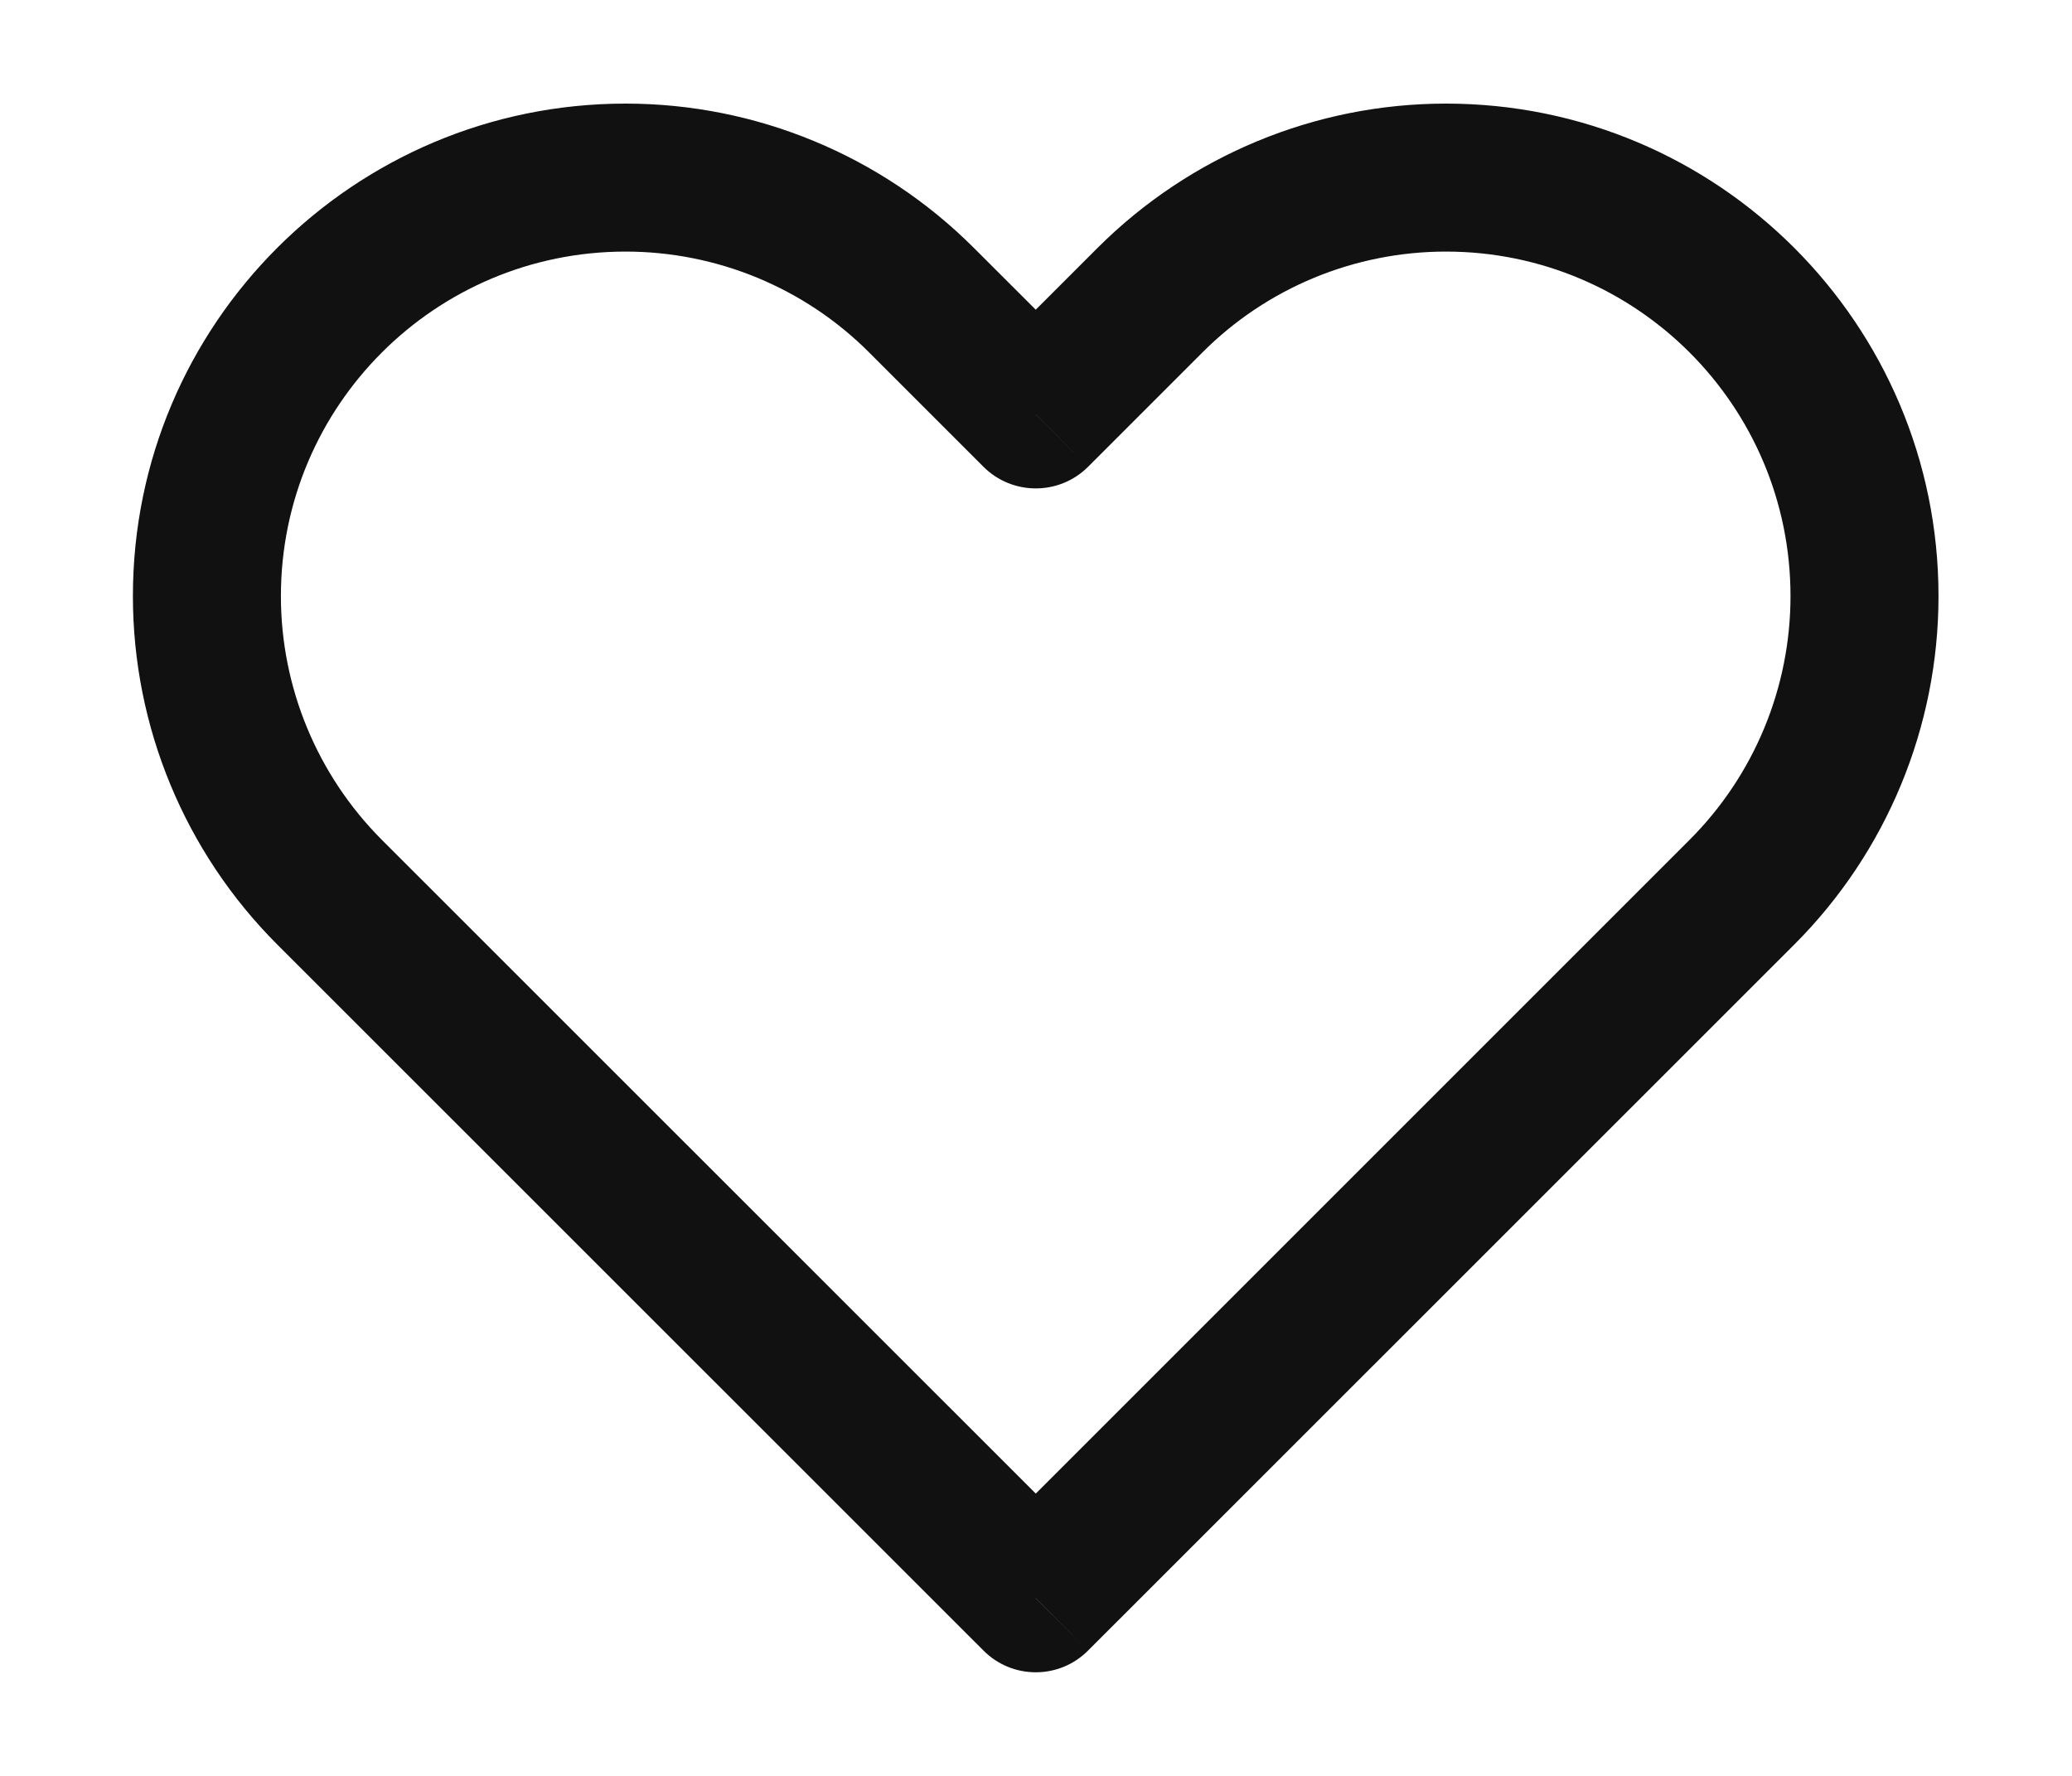 <svg width="14" height="12" viewBox="0 0 14 12" fill="none" xmlns="http://www.w3.org/2000/svg">
<path d="M6.998 10.8L6.645 11.153C6.84 11.349 7.157 11.349 7.352 11.153L6.998 10.8ZM2.227 6.028L1.873 6.382H1.873L2.227 6.028ZM6.227 2.028L5.873 2.382L6.227 2.028ZM6.998 2.8L6.645 3.154C6.84 3.349 7.157 3.349 7.352 3.154L6.998 2.8ZM7.77 2.028L7.416 1.675V1.675L7.77 2.028ZM7.352 10.446L2.58 5.675L1.873 6.382L6.645 11.153L7.352 10.446ZM11.416 5.675L6.645 10.446L7.352 11.153L12.124 6.382L11.416 5.675ZM5.873 2.382L6.645 3.154L7.352 2.446L6.58 1.675L5.873 2.382ZM7.352 3.154L8.124 2.382L7.416 1.675L6.645 2.446L7.352 3.154ZM9.77 0.7C8.887 0.7 8.041 1.051 7.416 1.675L8.124 2.382C8.56 1.945 9.152 1.7 9.77 1.7V0.7ZM12.098 4.028C12.098 4.646 11.853 5.238 11.416 5.675L12.124 6.382C12.748 5.758 13.098 4.911 13.098 4.028H12.098ZM13.098 4.028C13.098 2.19 11.608 0.7 9.77 0.7V1.7C11.056 1.7 12.098 2.742 12.098 4.028H13.098ZM4.227 1.7C4.844 1.7 5.437 1.945 5.873 2.382L6.58 1.675C5.956 1.051 5.11 0.7 4.227 0.7V1.7ZM1.898 4.028C1.898 2.742 2.941 1.7 4.227 1.7V0.7C2.389 0.7 0.898 2.19 0.898 4.028H1.898ZM2.58 5.675C2.144 5.238 1.898 4.646 1.898 4.028H0.898C0.898 4.911 1.249 5.758 1.873 6.382L2.58 5.675Z" fill="#111111"/>
</svg>
